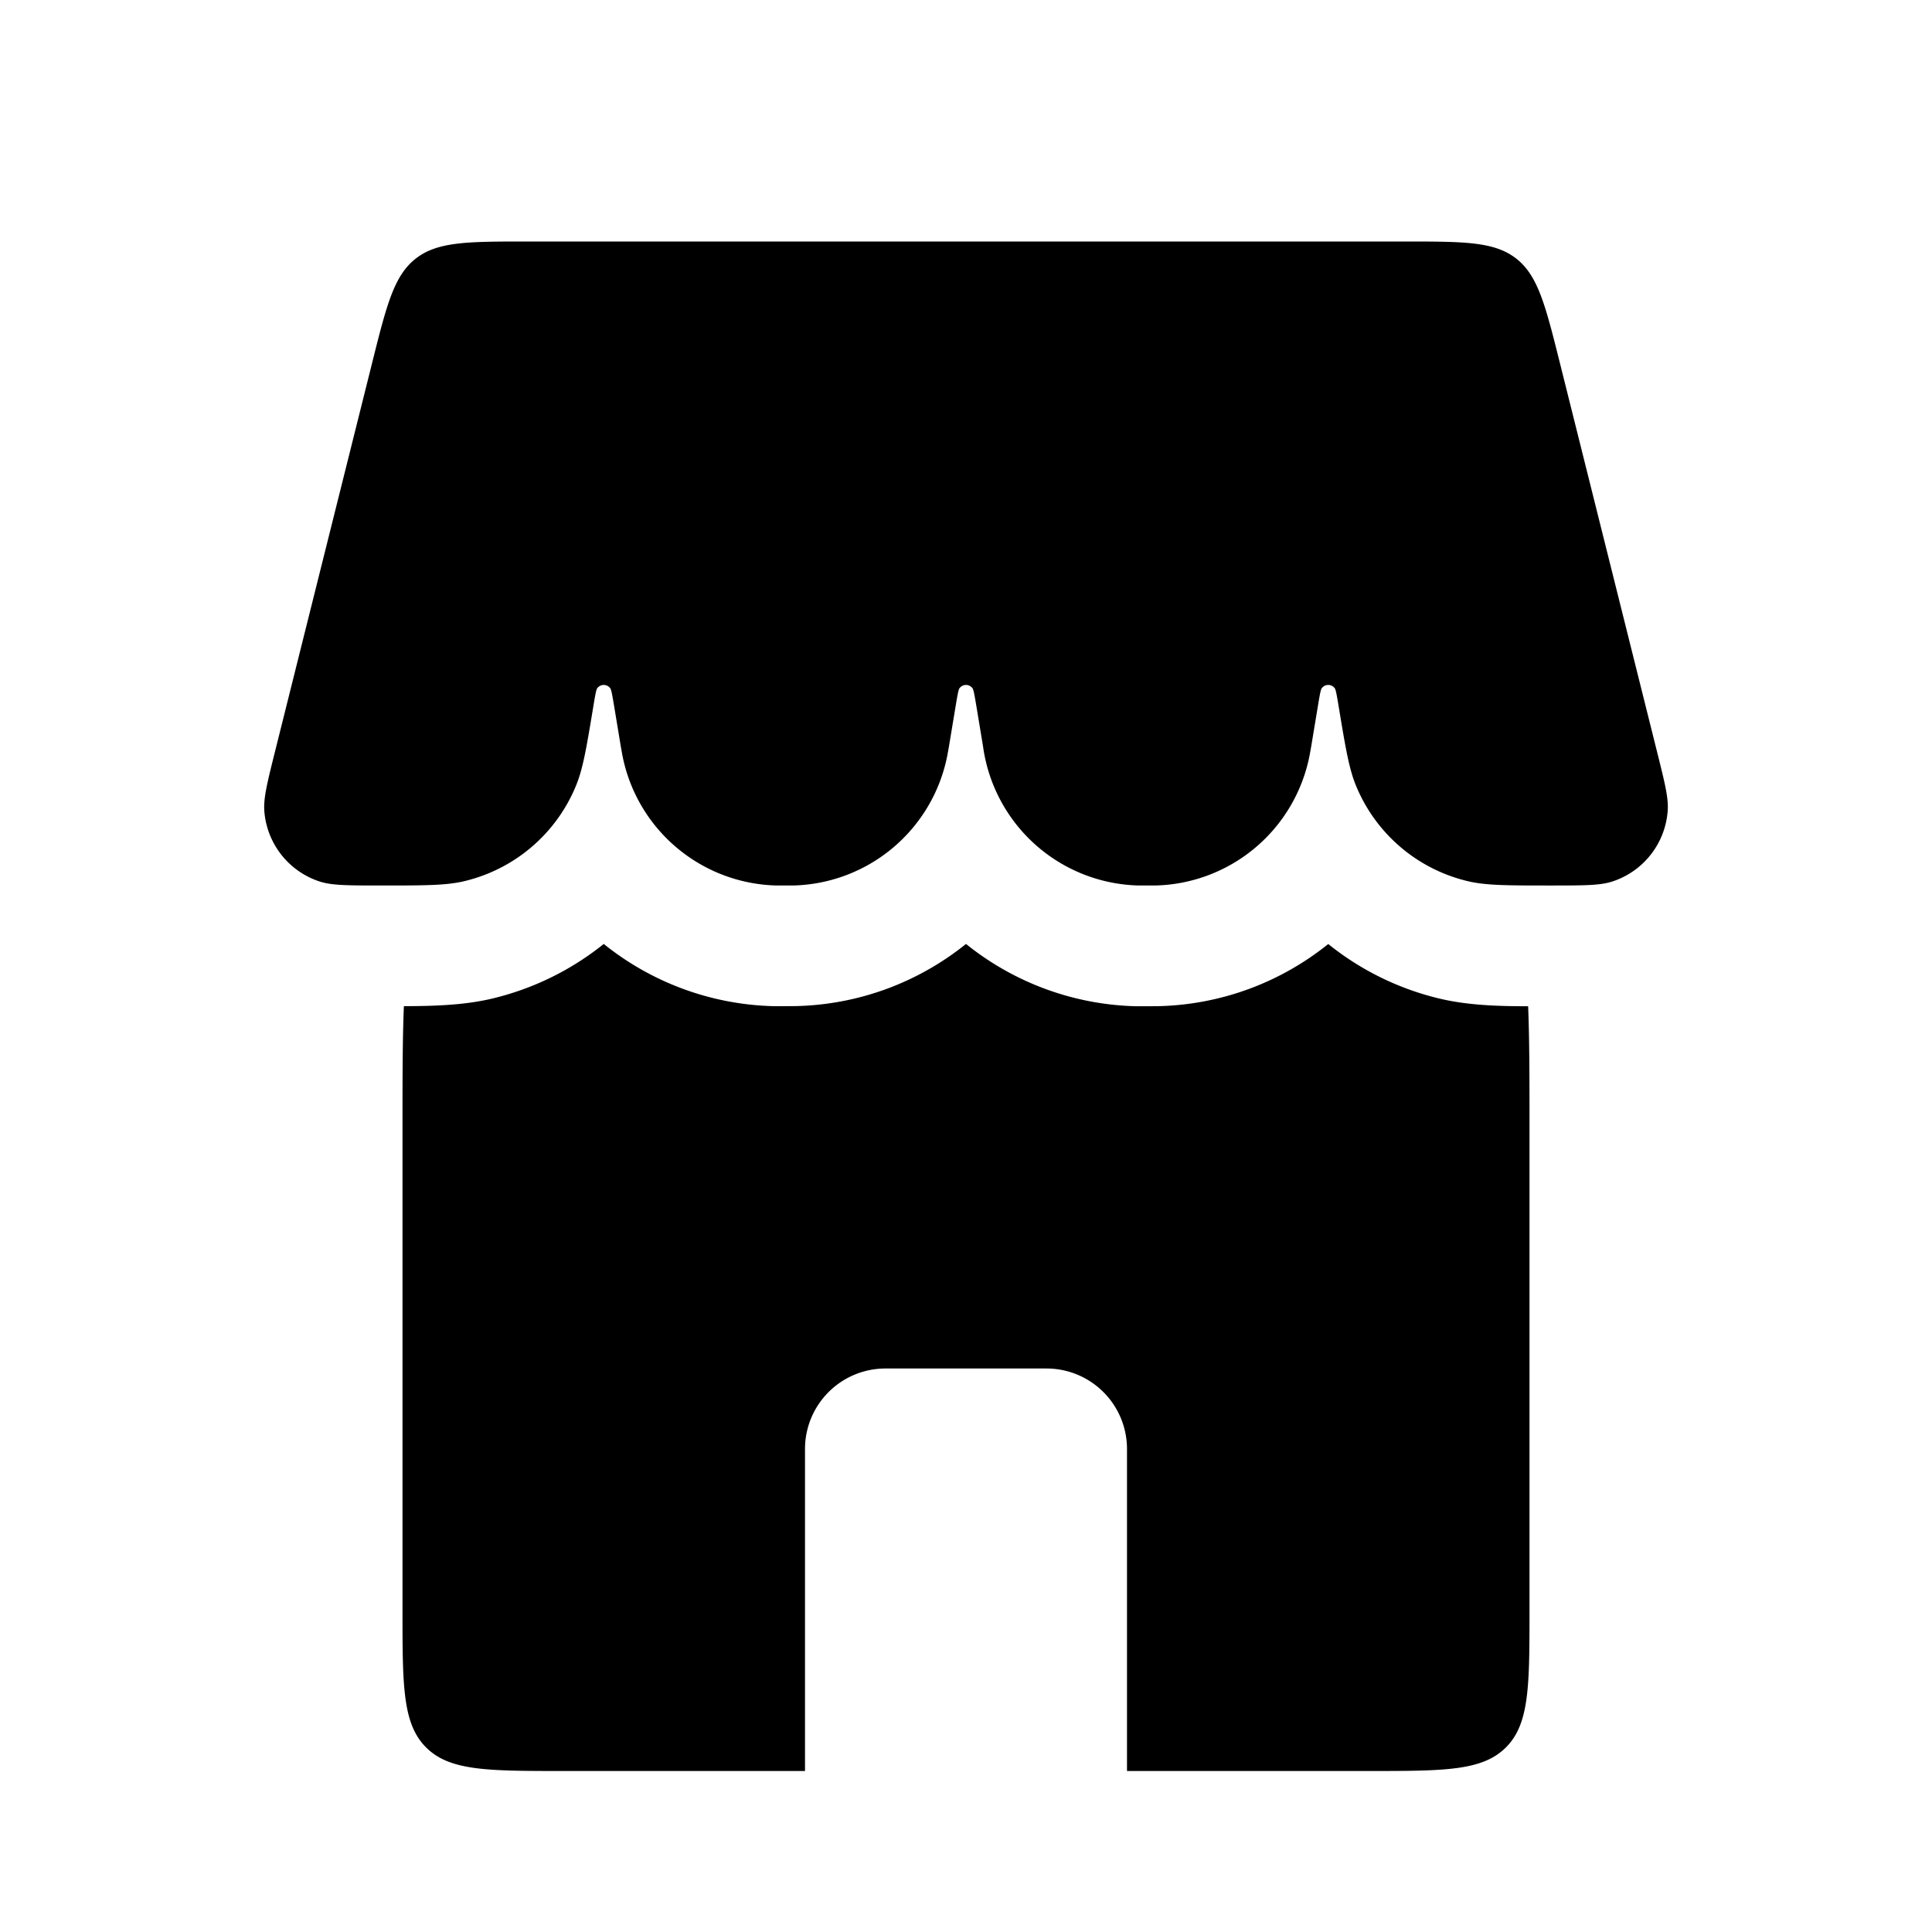<svg xmlns="http://www.w3.org/2000/svg" width="3em" height="3em" viewBox="0 0 24 24"><path fill="currentColor" d="M4.621 4.515c.182-.728.273-1.091.544-1.303C5.437 3 5.812 3 6.562 3h10.876c.75 0 1.125 0 1.397.212c.27.212.362.575.544 1.303l1.203 4.814c.097.388.146.581.135.739a1 1 0 0 1-.69.883c-.15.049-.354.049-.763.049c-.533 0-.8 0-1.023-.052a2 2 0 0 1-1.393-1.18c-.089-.212-.132-.47-.217-.983c-.024-.144-.036-.216-.05-.235a.1.1 0 0 0-.162 0c-.014.019-.026.09-.05.235l-.081.489l-.018.1A2 2 0 0 1 14.352 11h-.204a2 2 0 0 1-1.936-1.726l-.081-.49c-.024-.143-.036-.215-.05-.234a.1.1 0 0 0-.162 0c-.014.019-.026.09-.05.235l-.081.489l-.018.1A2 2 0 0 1 9.852 11h-.204A2 2 0 0 1 7.73 9.374l-.018-.1l-.081-.49c-.024-.143-.036-.215-.05-.234a.1.1 0 0 0-.162 0c-.014.019-.026.09-.05.235c-.085.514-.128.77-.217.983a2 2 0 0 1-1.392 1.18C5.536 11 5.27 11 4.736 11c-.409 0-.613 0-.763-.049a1 1 0 0 1-.69-.883c-.01-.158.038-.351.135-.739z"/><path fill="currentColor" fill-rule="evenodd" d="M5.017 12.5C5 12.921 5 13.415 5 14v6c0 .943 0 1.414.293 1.707S6.057 22 7 22h3v-4a1 1 0 0 1 1-1h2a1 1 0 0 1 1 1v4h3c.943 0 1.414 0 1.707-.293S19 20.943 19 20v-6c0-.585 0-1.079-.017-1.5c-.365 0-.738-.011-1.083-.091a3.5 3.5 0 0 1-1.4-.682c-.584.47-1.32.754-2.113.772l-.126.001h-.148A3.5 3.5 0 0 1 12 11.726c-.584.47-1.32.754-2.113.772l-.126.001h-.148a3.5 3.5 0 0 1-2.113-.773c-.404.325-.88.56-1.4.682c-.345.08-.718.09-1.083.091" clip-rule="evenodd"/></svg>